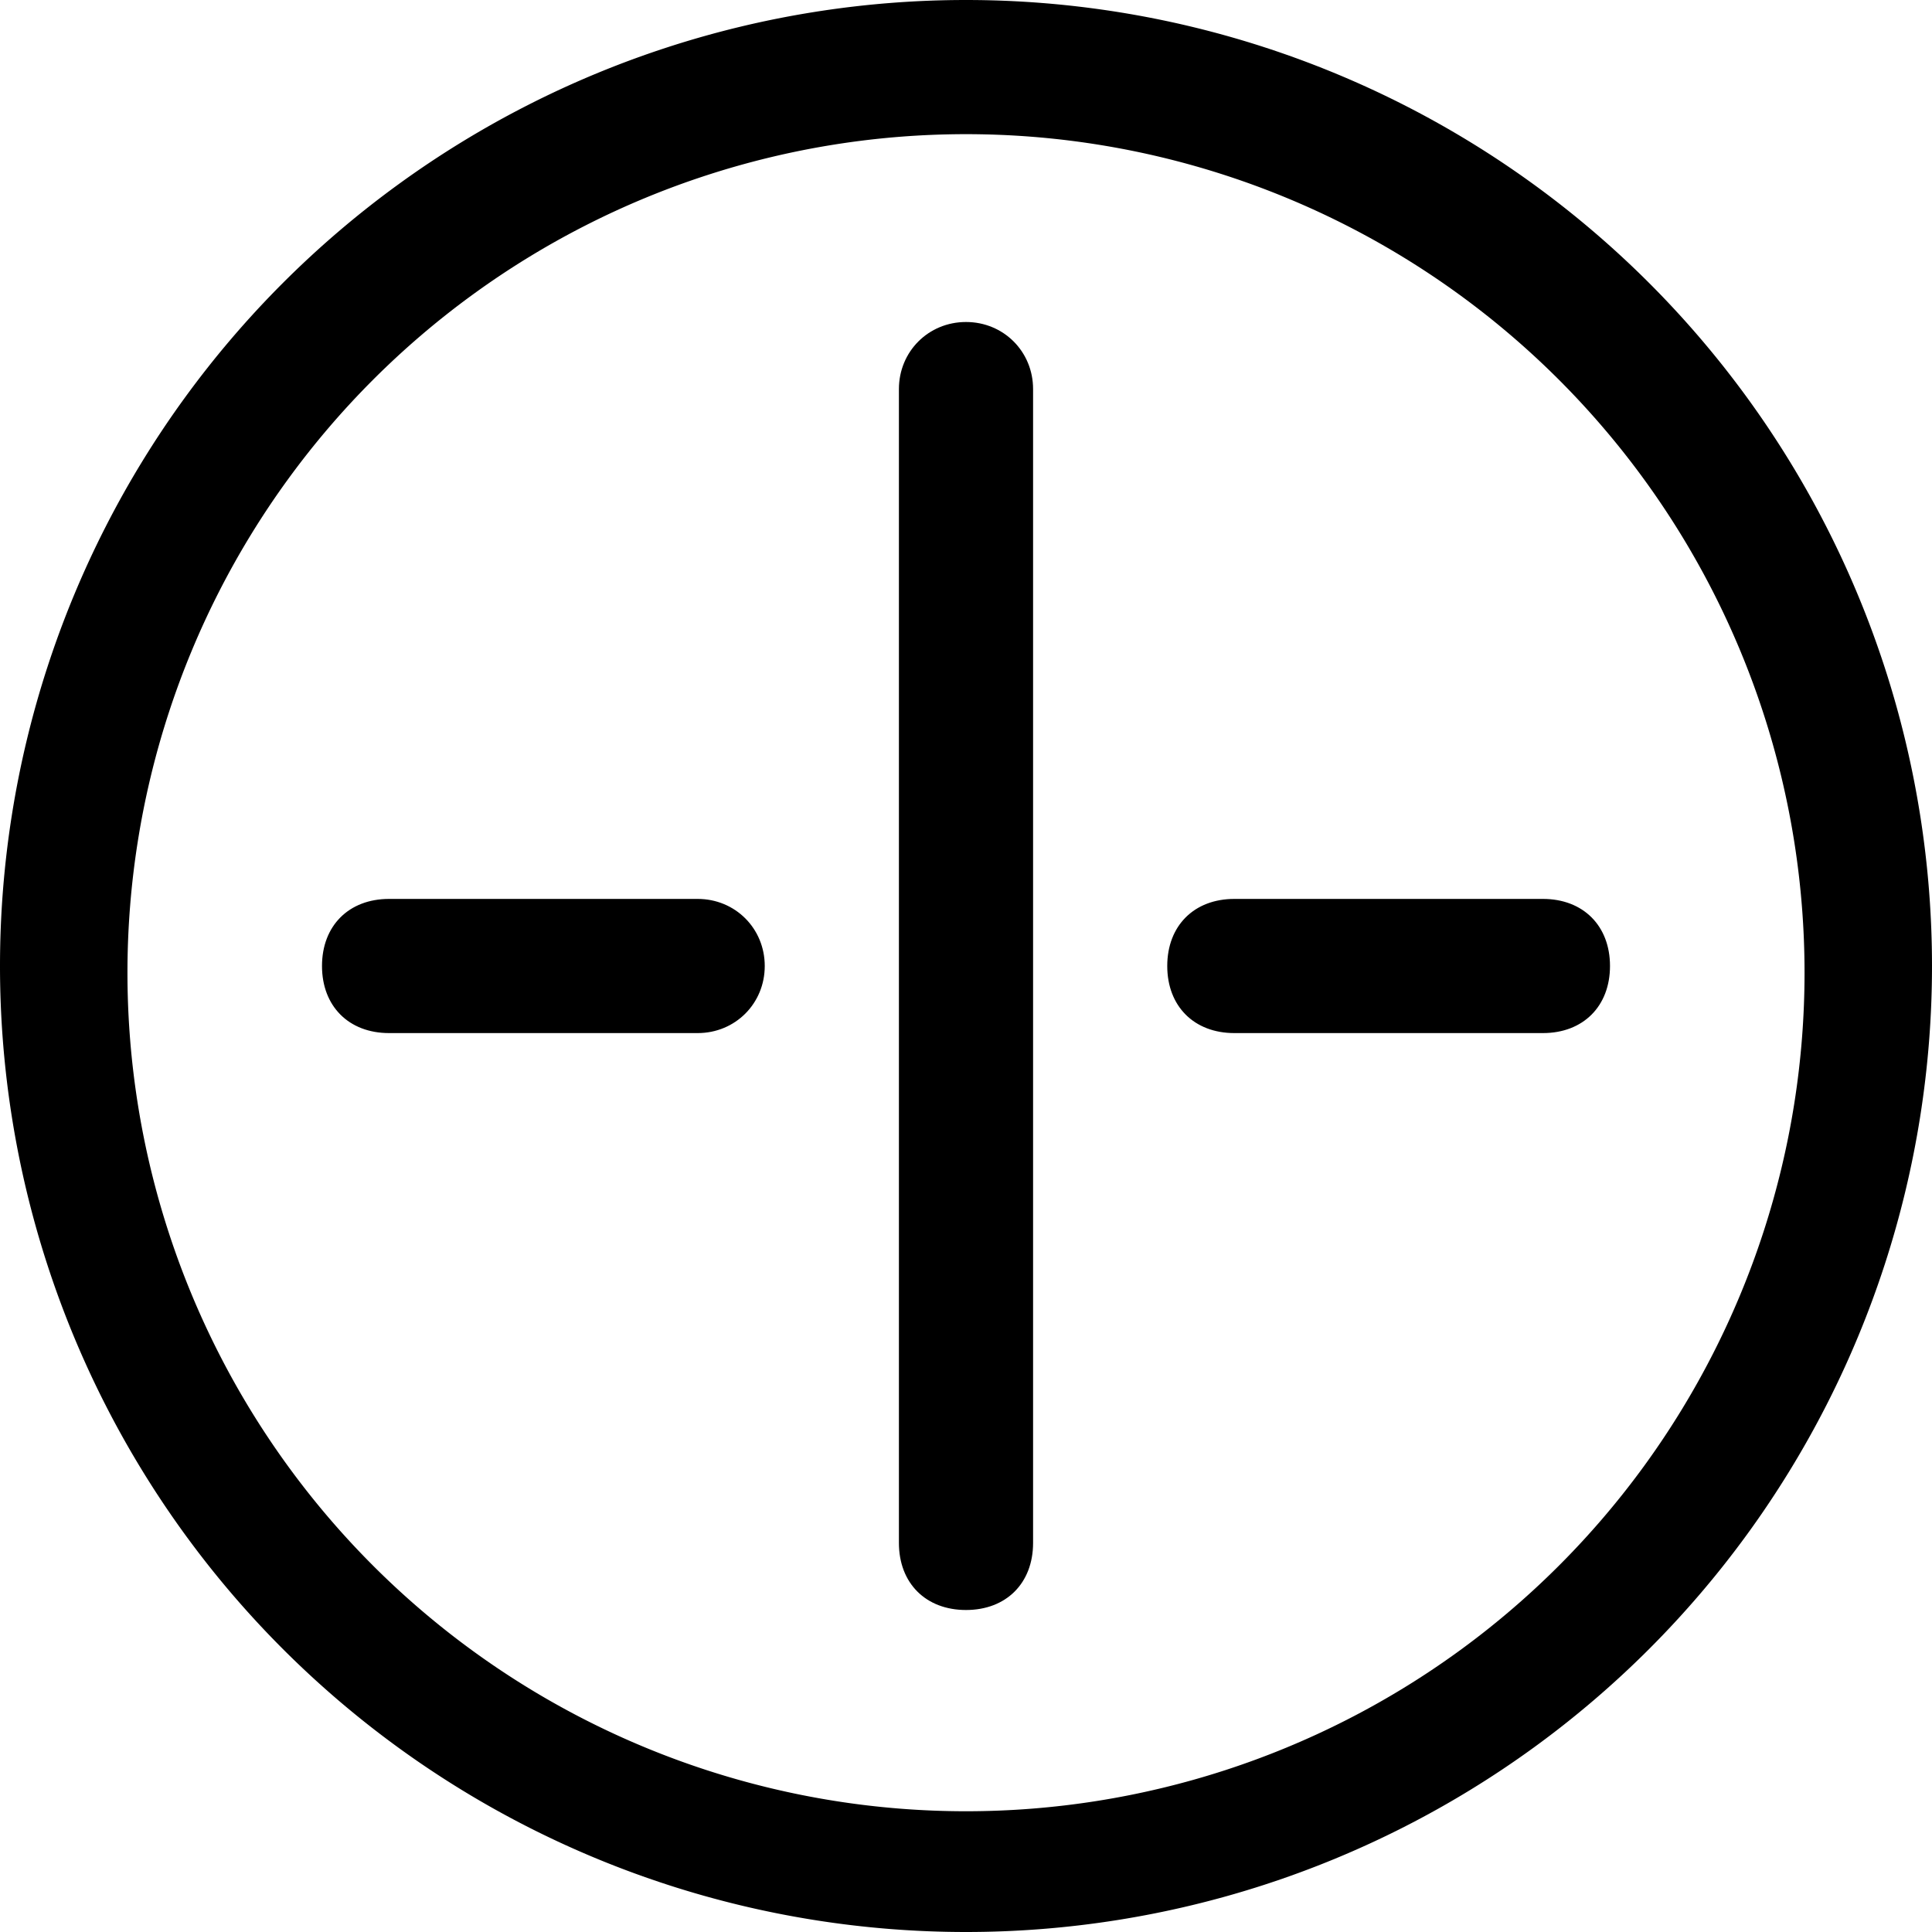 <svg xmlns="http://www.w3.org/2000/svg" xml:space="preserve" viewBox="0 0 144 144"><path fill="black" d="M72 120c-3 0-5-2-5-5V29c0-2.8 2.2-5 5-5s5 2.2 5 5v86c0 3-2 5-5 5zM52 77H29c-3 0-5-2-5-5s2-5 5-5h23c2.8 0 5 2.2 5 5s-2.2 5-5 5zm63 0H92c-3 0-5-2-5-5s2-5 5-5h23c3 0 5 2 5 5s-2 5-5 5z"/><path fill="black" d="M72 144A72 72 0 1 1 72 0a72 72 0 0 1 0 144zm0-134a62.5 62.5 0 1 0 0 125 62.5 62.5 0 0 0 0-125z"/></svg>
